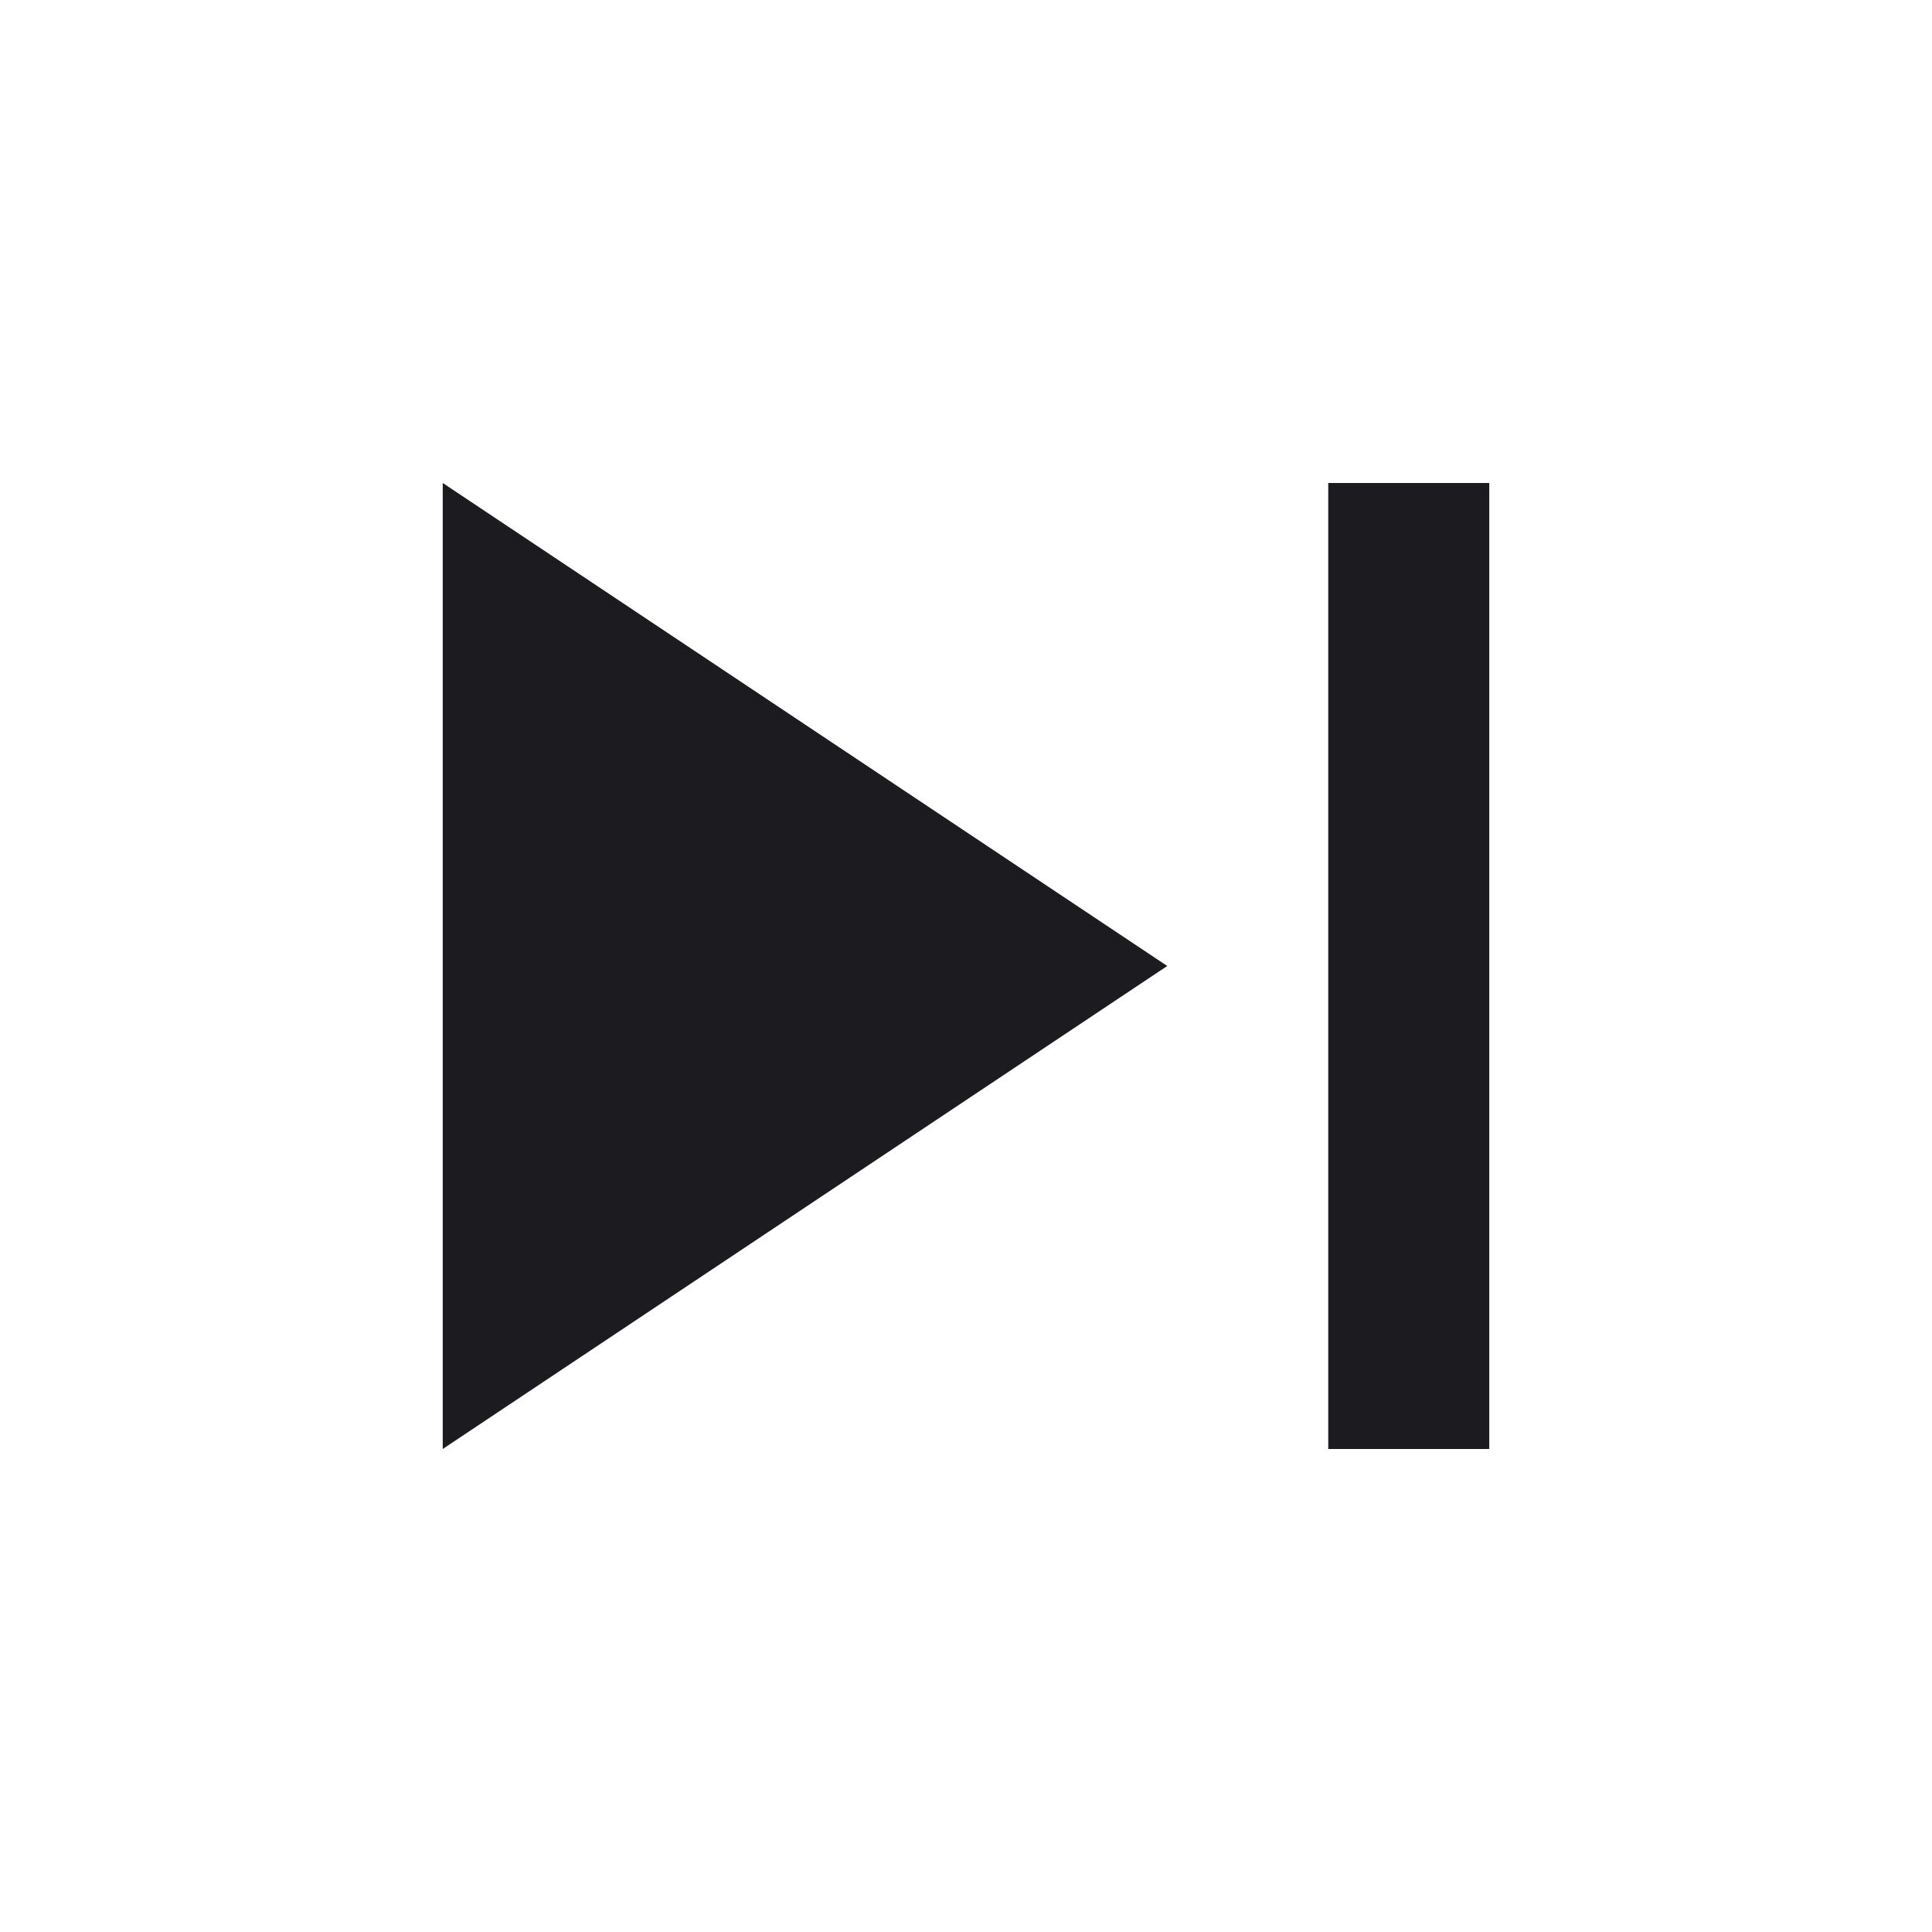 <svg width="50" height="50" viewBox="0 0 50 50" fill="none" xmlns="http://www.w3.org/2000/svg">
<mask id="mask0_9_57" style="mask-type:alpha" maskUnits="userSpaceOnUse" x="0" y="0" width="50" height="50">
<rect width="50" height="50" fill="#D9D9D9"/>
</mask>
<g mask="url(#mask0_9_57)">
<path d="M34.375 37.5V12.5H38.542V37.5H34.375ZM11.458 37.5V12.5L30.208 25L11.458 37.5Z" fill="#1C1B1F"/>
</g>
</svg>